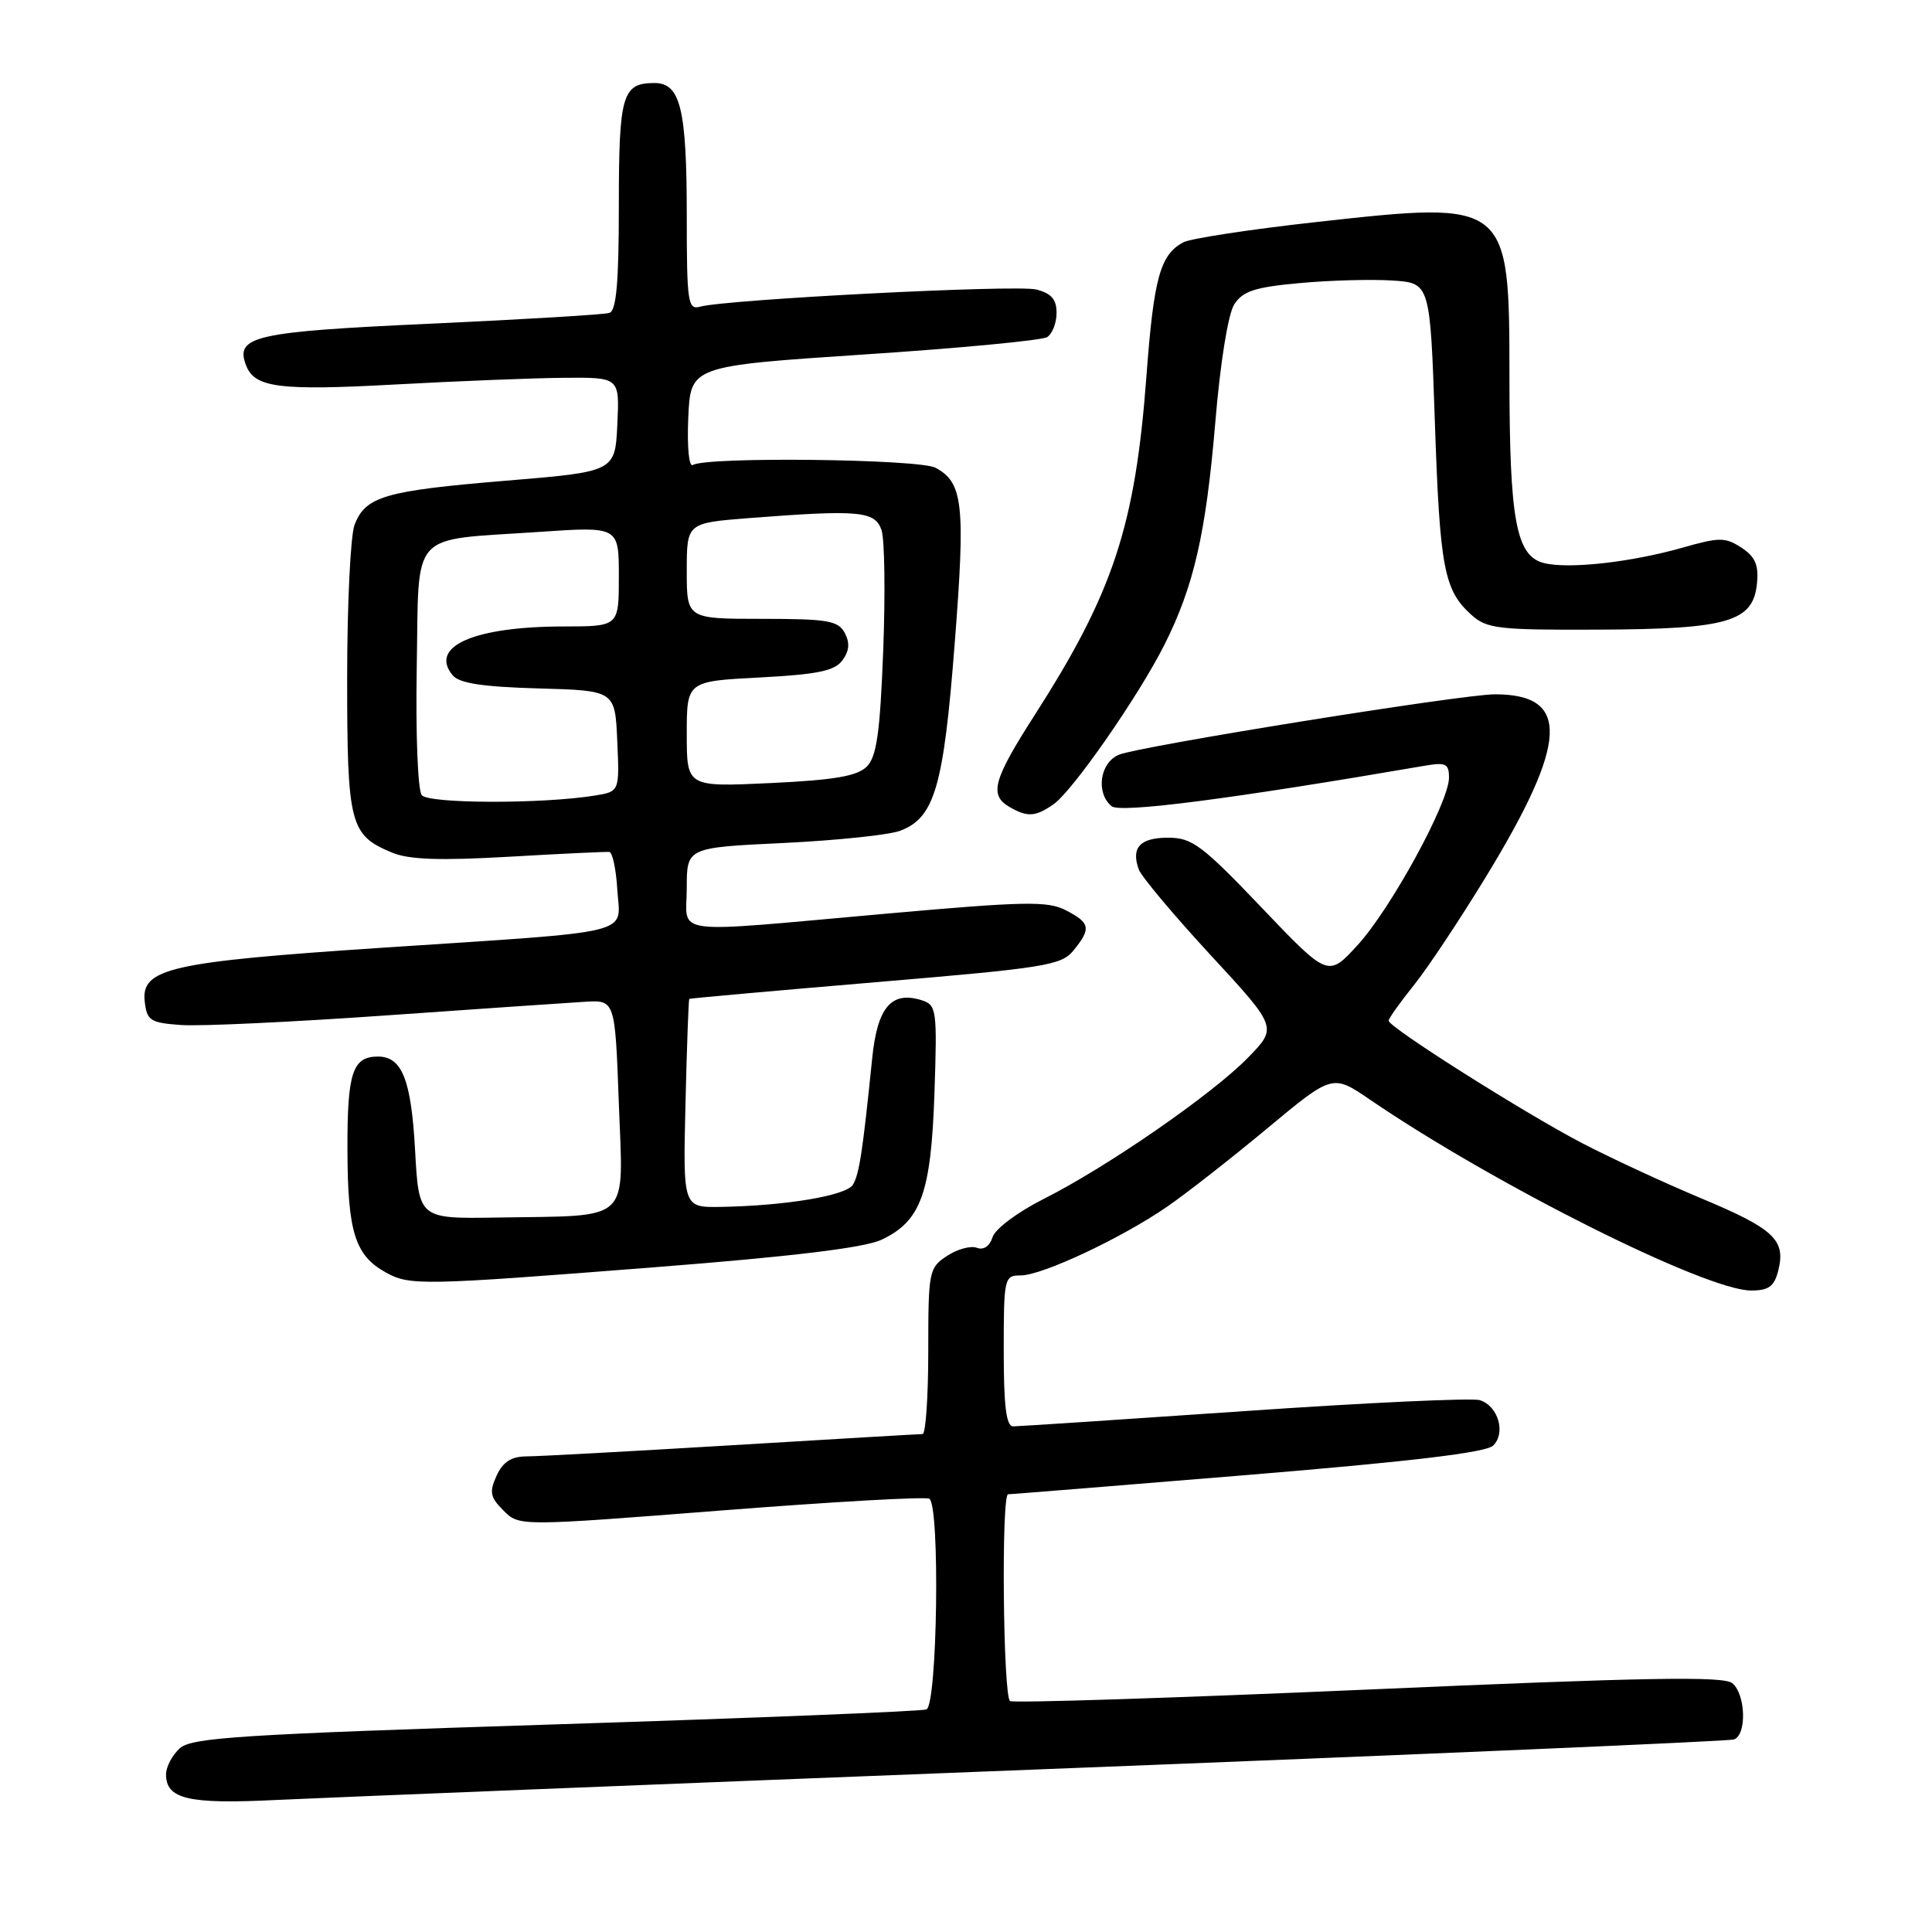 <?xml version="1.0" encoding="UTF-8" standalone="no"?>
<!DOCTYPE svg PUBLIC "-//W3C//DTD SVG 1.1//EN" "http://www.w3.org/Graphics/SVG/1.1/DTD/svg11.dtd" >
<svg xmlns="http://www.w3.org/2000/svg" xmlns:xlink="http://www.w3.org/1999/xlink" version="1.1" viewBox="0 0 256 256">
 <g >
 <path fill="currentColor"
d=" M 138.00 234.44 C 187.78 232.50 229.06 230.72 229.75 230.49 C 231.48 229.90 231.32 224.51 229.54 223.03 C 228.39 222.08 218.08 222.26 181.37 223.87 C 155.69 224.99 134.30 225.68 133.84 225.40 C 132.91 224.83 132.66 198.00 133.58 198.00 C 133.90 198.00 148.19 196.85 165.33 195.44 C 186.92 193.66 196.92 192.47 197.85 191.55 C 199.56 189.87 198.52 186.30 196.09 185.53 C 195.10 185.21 181.06 185.86 164.89 186.98 C 148.73 188.09 134.94 189.00 134.25 189.00 C 133.33 189.00 133.00 186.33 133.00 179.00 C 133.00 169.30 133.07 169.00 135.25 169.00 C 138.08 169.00 148.59 164.07 154.64 159.90 C 157.16 158.17 163.13 153.50 167.90 149.53 C 176.57 142.32 176.57 142.32 181.53 145.71 C 198.01 156.96 226.04 171.00 232.03 171.00 C 234.37 171.00 235.10 170.46 235.63 168.35 C 236.65 164.29 235.07 162.82 225.41 158.78 C 220.51 156.73 213.35 153.41 209.50 151.40 C 201.74 147.33 184.00 136.10 184.00 135.25 C 184.00 134.95 185.49 132.86 187.30 130.60 C 189.12 128.35 193.46 121.82 196.95 116.09 C 207.80 98.28 208.10 92.00 198.08 92.00 C 193.74 92.00 150.95 98.88 148.25 100.01 C 145.73 101.07 145.17 105.06 147.29 106.83 C 148.43 107.77 163.21 105.86 188.75 101.47 C 191.58 100.98 192.00 101.19 192.00 103.05 C 192.00 106.31 184.28 120.44 179.88 125.24 C 175.98 129.50 175.98 129.50 167.16 120.25 C 159.26 111.97 157.96 111.00 154.77 111.00 C 151.06 111.00 149.85 112.31 150.89 115.20 C 151.22 116.13 155.50 121.23 160.38 126.52 C 169.27 136.14 169.27 136.14 165.38 140.13 C 160.65 144.99 146.71 154.63 138.32 158.85 C 134.87 160.59 131.87 162.82 131.52 163.93 C 131.14 165.13 130.33 165.68 129.44 165.34 C 128.64 165.03 126.86 165.51 125.49 166.41 C 123.09 167.99 123.00 168.43 123.00 179.02 C 123.00 185.06 122.66 190.01 122.25 190.02 C 121.84 190.02 110.47 190.69 97.00 191.50 C 83.53 192.31 71.25 192.98 69.73 192.98 C 67.74 193.00 66.63 193.72 65.80 195.54 C 64.81 197.71 64.95 198.39 66.72 200.16 C 68.79 202.24 68.79 202.24 95.54 200.15 C 110.24 199.00 122.67 198.29 123.14 198.59 C 124.58 199.48 124.21 225.99 122.75 226.51 C 122.06 226.76 99.93 227.65 73.57 228.49 C 31.88 229.82 25.40 230.23 23.82 231.66 C 22.82 232.57 22.00 234.12 22.00 235.11 C 22.00 238.39 24.95 239.08 36.50 238.51 C 42.55 238.22 88.22 236.38 138.00 234.44 Z  M 86.82 167.91 C 105.03 166.49 114.55 165.33 116.79 164.28 C 122.04 161.81 123.37 158.12 123.82 144.85 C 124.19 133.78 124.10 133.17 122.14 132.54 C 118.12 131.27 116.25 133.46 115.57 140.23 C 114.31 152.62 113.85 155.62 113.01 156.99 C 112.11 158.43 104.13 159.77 95.50 159.92 C 90.50 160.00 90.50 160.00 90.83 146.25 C 91.01 138.69 91.24 132.44 91.33 132.36 C 91.42 132.28 102.53 131.29 116.00 130.15 C 138.55 128.25 140.64 127.92 142.25 125.93 C 144.61 123.03 144.47 122.29 141.24 120.62 C 138.82 119.37 135.84 119.43 117.49 121.06 C 88.15 123.67 91.00 124.04 91.00 117.65 C 91.00 112.31 91.00 112.31 103.83 111.70 C 110.88 111.36 117.84 110.63 119.28 110.08 C 123.84 108.35 125.03 104.28 126.50 85.30 C 127.94 66.83 127.62 63.94 123.96 61.98 C 121.79 60.82 93.63 60.49 91.82 61.61 C 91.29 61.94 91.03 59.30 91.20 55.34 C 91.50 48.50 91.50 48.50 114.50 46.97 C 127.15 46.14 138.06 45.10 138.75 44.67 C 139.44 44.23 140.00 42.79 140.00 41.46 C 140.00 39.66 139.30 38.86 137.30 38.36 C 134.67 37.70 96.23 39.67 92.75 40.64 C 91.15 41.09 91.00 40.06 91.00 28.63 C 91.00 14.43 90.17 11.00 86.72 11.00 C 82.45 11.00 82.00 12.56 82.00 27.23 C 82.00 37.42 81.67 41.17 80.75 41.46 C 80.06 41.69 69.41 42.32 57.08 42.89 C 33.73 43.95 31.12 44.54 32.60 48.40 C 33.74 51.38 36.97 51.79 52.50 50.94 C 60.75 50.49 70.78 50.09 74.80 50.06 C 82.10 50.00 82.10 50.00 81.80 56.25 C 81.50 62.50 81.50 62.50 67.00 63.70 C 50.96 65.03 48.42 65.78 46.98 69.55 C 46.44 70.97 46.00 80.10 46.00 89.84 C 46.00 109.28 46.36 110.66 51.96 112.98 C 54.19 113.91 58.30 114.05 67.49 113.52 C 74.37 113.12 80.33 112.84 80.74 112.89 C 81.16 112.93 81.64 115.21 81.80 117.93 C 82.17 123.97 84.82 123.32 50.50 125.59 C 22.50 127.45 18.67 128.32 19.18 132.73 C 19.47 135.24 19.92 135.53 24.00 135.82 C 26.48 136.00 38.62 135.43 51.00 134.56 C 63.38 133.69 75.30 132.87 77.50 132.74 C 81.50 132.50 81.50 132.50 82.00 146.25 C 82.58 162.26 83.89 161.03 65.92 161.33 C 55.50 161.50 55.50 161.50 55.00 152.40 C 54.49 143.07 53.27 140.00 50.08 140.00 C 46.70 140.00 46.00 142.16 46.04 152.45 C 46.07 163.26 47.05 166.35 51.11 168.60 C 54.29 170.37 55.83 170.34 86.82 167.91 Z  M 139.61 106.56 C 142.15 104.78 150.85 92.26 154.28 85.46 C 158.19 77.70 159.79 70.71 161.03 56.00 C 161.69 48.06 162.73 41.61 163.54 40.34 C 164.68 38.57 166.27 38.05 172.22 37.51 C 176.22 37.14 181.75 36.99 184.50 37.17 C 189.50 37.50 189.50 37.50 190.13 56.00 C 190.79 75.35 191.34 78.22 195.00 81.50 C 197.02 83.31 198.59 83.49 211.86 83.43 C 229.01 83.36 232.31 82.39 232.81 77.30 C 233.05 74.86 232.57 73.76 230.75 72.57 C 228.60 71.17 227.85 71.17 222.94 72.57 C 216.11 74.51 207.86 75.43 204.59 74.61 C 200.89 73.68 200.01 68.95 200.01 49.94 C 200.00 26.63 199.95 26.59 174.52 29.41 C 165.73 30.38 157.75 31.60 156.79 32.11 C 153.73 33.75 152.88 36.83 151.91 49.82 C 150.43 69.68 147.51 78.52 137.10 94.75 C 131.60 103.33 131.04 105.34 133.75 106.92 C 136.14 108.31 137.21 108.24 139.61 106.56 Z  M 55.89 105.37 C 55.36 104.73 55.07 97.28 55.22 88.44 C 55.55 69.99 54.03 71.67 71.45 70.48 C 82.00 69.76 82.00 69.76 82.00 76.38 C 82.00 83.00 82.00 83.00 74.75 83.01 C 62.82 83.01 56.81 85.65 59.98 89.48 C 60.86 90.54 63.95 91.01 71.34 91.22 C 81.50 91.50 81.50 91.50 81.79 98.20 C 82.09 104.89 82.09 104.89 78.79 105.42 C 71.85 106.54 56.83 106.50 55.89 105.37 Z  M 91.00 97.28 C 91.00 90.27 91.00 90.27 100.67 89.77 C 108.37 89.36 110.60 88.90 111.63 87.49 C 112.54 86.24 112.63 85.18 111.93 83.86 C 111.06 82.24 109.66 82.00 100.96 82.00 C 91.00 82.00 91.00 82.00 91.00 75.65 C 91.00 69.30 91.00 69.30 99.25 68.65 C 113.86 67.52 115.95 67.71 116.81 70.25 C 117.22 71.49 117.32 78.67 117.03 86.22 C 116.61 97.14 116.16 100.27 114.85 101.58 C 113.59 102.84 110.56 103.36 102.10 103.76 C 91.00 104.28 91.00 104.28 91.00 97.28 Z "/>
</g>
</svg>